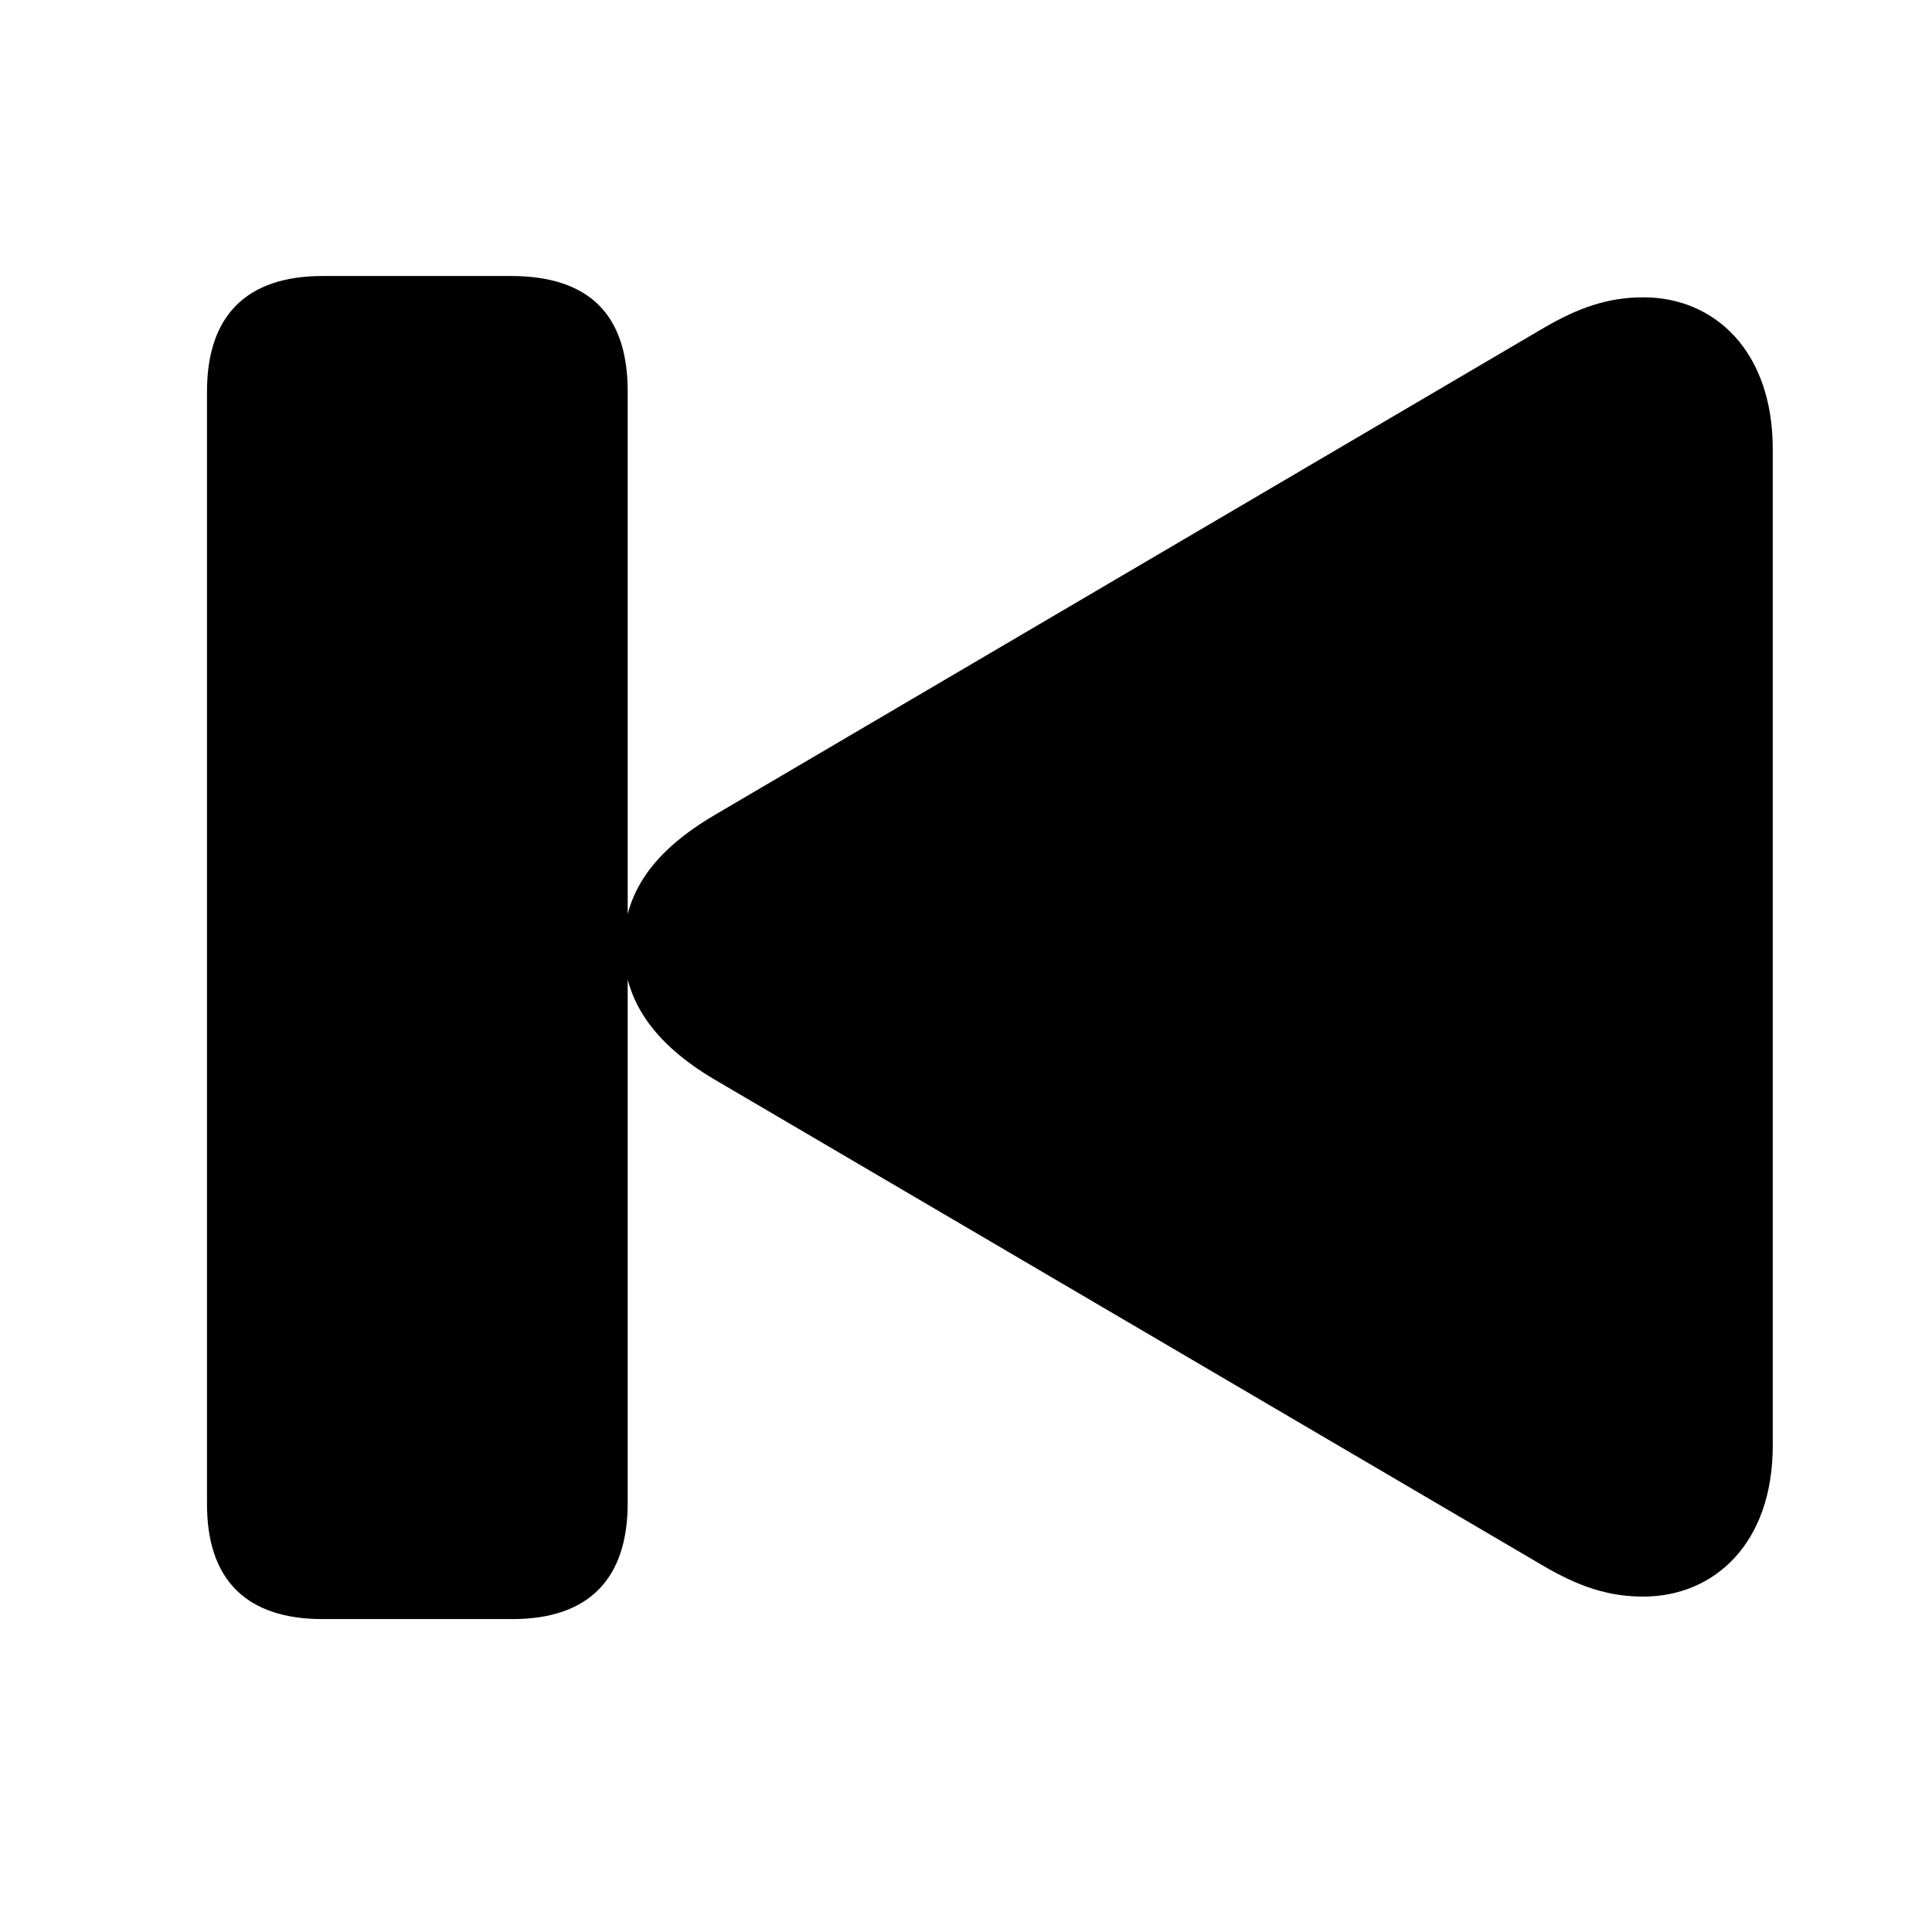 <svg width="28" height="28" viewBox="0 0 28 28" fill="none" xmlns="http://www.w3.org/2000/svg">
<path d="M4.675 23.465H7.425C8.524 23.465 9.097 22.892 9.097 21.783V5.673C9.097 4.545 8.524 4.008 7.425 4H4.675C3.575 4 3 4.573 3 5.673V21.783C2.994 22.892 3.567 23.465 4.675 23.465ZM23.815 23.139C24.84 23.139 25.692 22.372 25.692 20.952V6.506C25.692 5.084 24.844 4.309 23.819 4.309C23.301 4.309 22.87 4.461 22.36 4.76L10.357 11.812C9.47 12.334 9.038 12.94 9.038 13.725C9.038 14.5 9.479 15.128 10.357 15.646L22.36 22.689C22.867 22.987 23.299 23.139 23.815 23.139Z" fill="black"/>
</svg>
